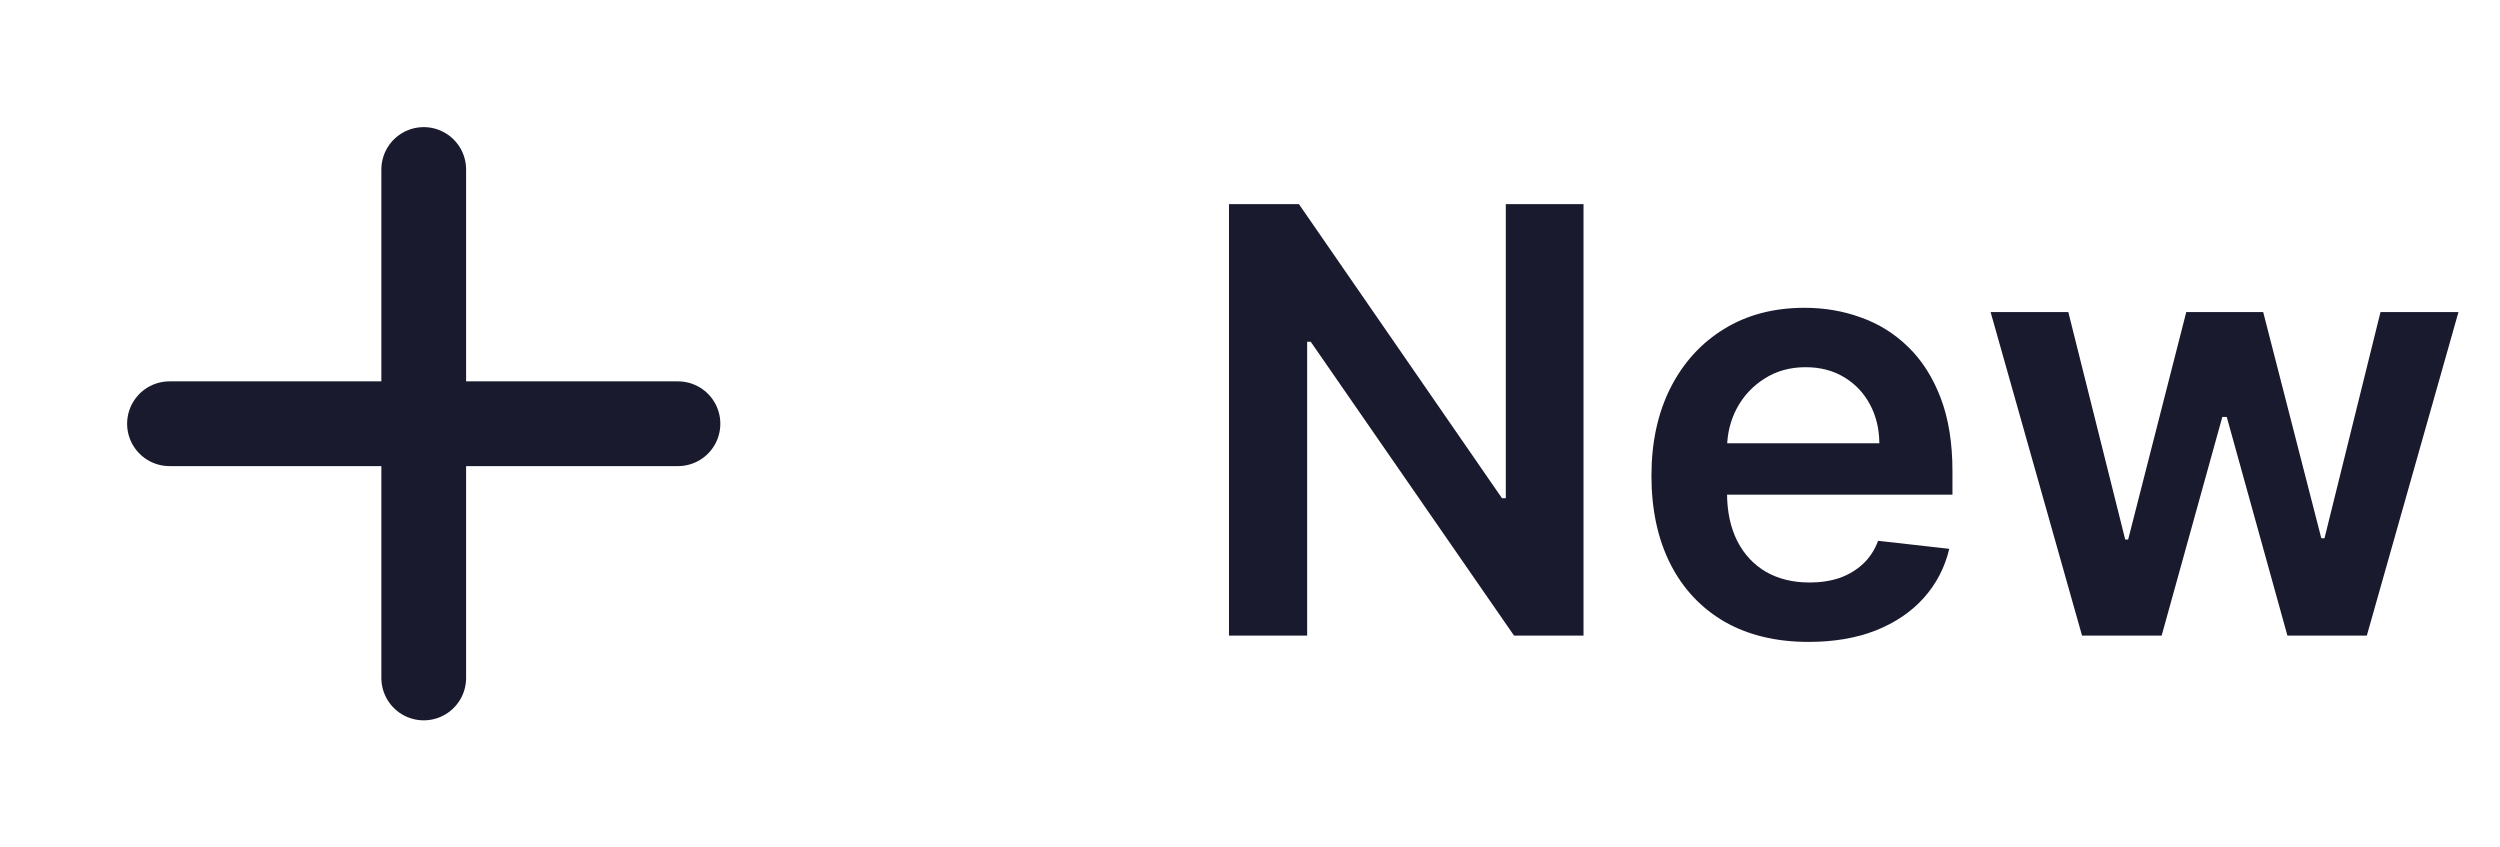 <svg width="59" height="20" viewBox="0 0 59 20" fill="none" xmlns="http://www.w3.org/2000/svg">
<path d="M10 4V16M4 10H16" stroke="#1A1A2E" stroke-width="2" stroke-linecap="round" stroke-linejoin="round"/>
<path d="M37.371 4.818V15H35.731L30.933 8.065H30.849V15H29.004V4.818H30.655L35.447 11.758H35.537V4.818H37.371ZM42.682 15.149C41.917 15.149 41.255 14.99 40.699 14.672C40.145 14.35 39.719 13.896 39.421 13.31C39.123 12.72 38.974 12.025 38.974 11.227C38.974 10.441 39.123 9.752 39.421 9.158C39.723 8.562 40.144 8.098 40.684 7.766C41.224 7.432 41.859 7.264 42.588 7.264C43.059 7.264 43.503 7.34 43.92 7.493C44.341 7.642 44.712 7.874 45.034 8.189C45.359 8.504 45.614 8.905 45.8 9.392C45.985 9.876 46.078 10.453 46.078 11.122V11.674H39.819V10.461H44.353C44.349 10.116 44.275 9.81 44.129 9.541C43.983 9.269 43.779 9.056 43.518 8.9C43.259 8.744 42.957 8.666 42.613 8.666C42.245 8.666 41.922 8.756 41.643 8.935C41.365 9.11 41.148 9.342 40.992 9.631C40.84 9.916 40.762 10.229 40.758 10.57V11.629C40.758 12.073 40.84 12.454 41.002 12.773C41.164 13.088 41.391 13.329 41.683 13.499C41.975 13.664 42.316 13.747 42.707 13.747C42.969 13.747 43.206 13.711 43.418 13.638C43.63 13.562 43.814 13.45 43.97 13.305C44.126 13.159 44.243 12.978 44.323 12.763L46.003 12.952C45.897 13.396 45.695 13.784 45.397 14.115C45.102 14.443 44.724 14.698 44.263 14.881C43.803 15.06 43.276 15.149 42.682 15.149ZM49.136 15L46.978 7.364H48.812L50.155 12.733H50.224L51.596 7.364H53.411L54.783 12.703H54.858L56.18 7.364H58.02L55.857 15H53.983L52.551 9.839H52.447L51.015 15H49.136Z" fill="#1A1A2E"/>
</svg>
